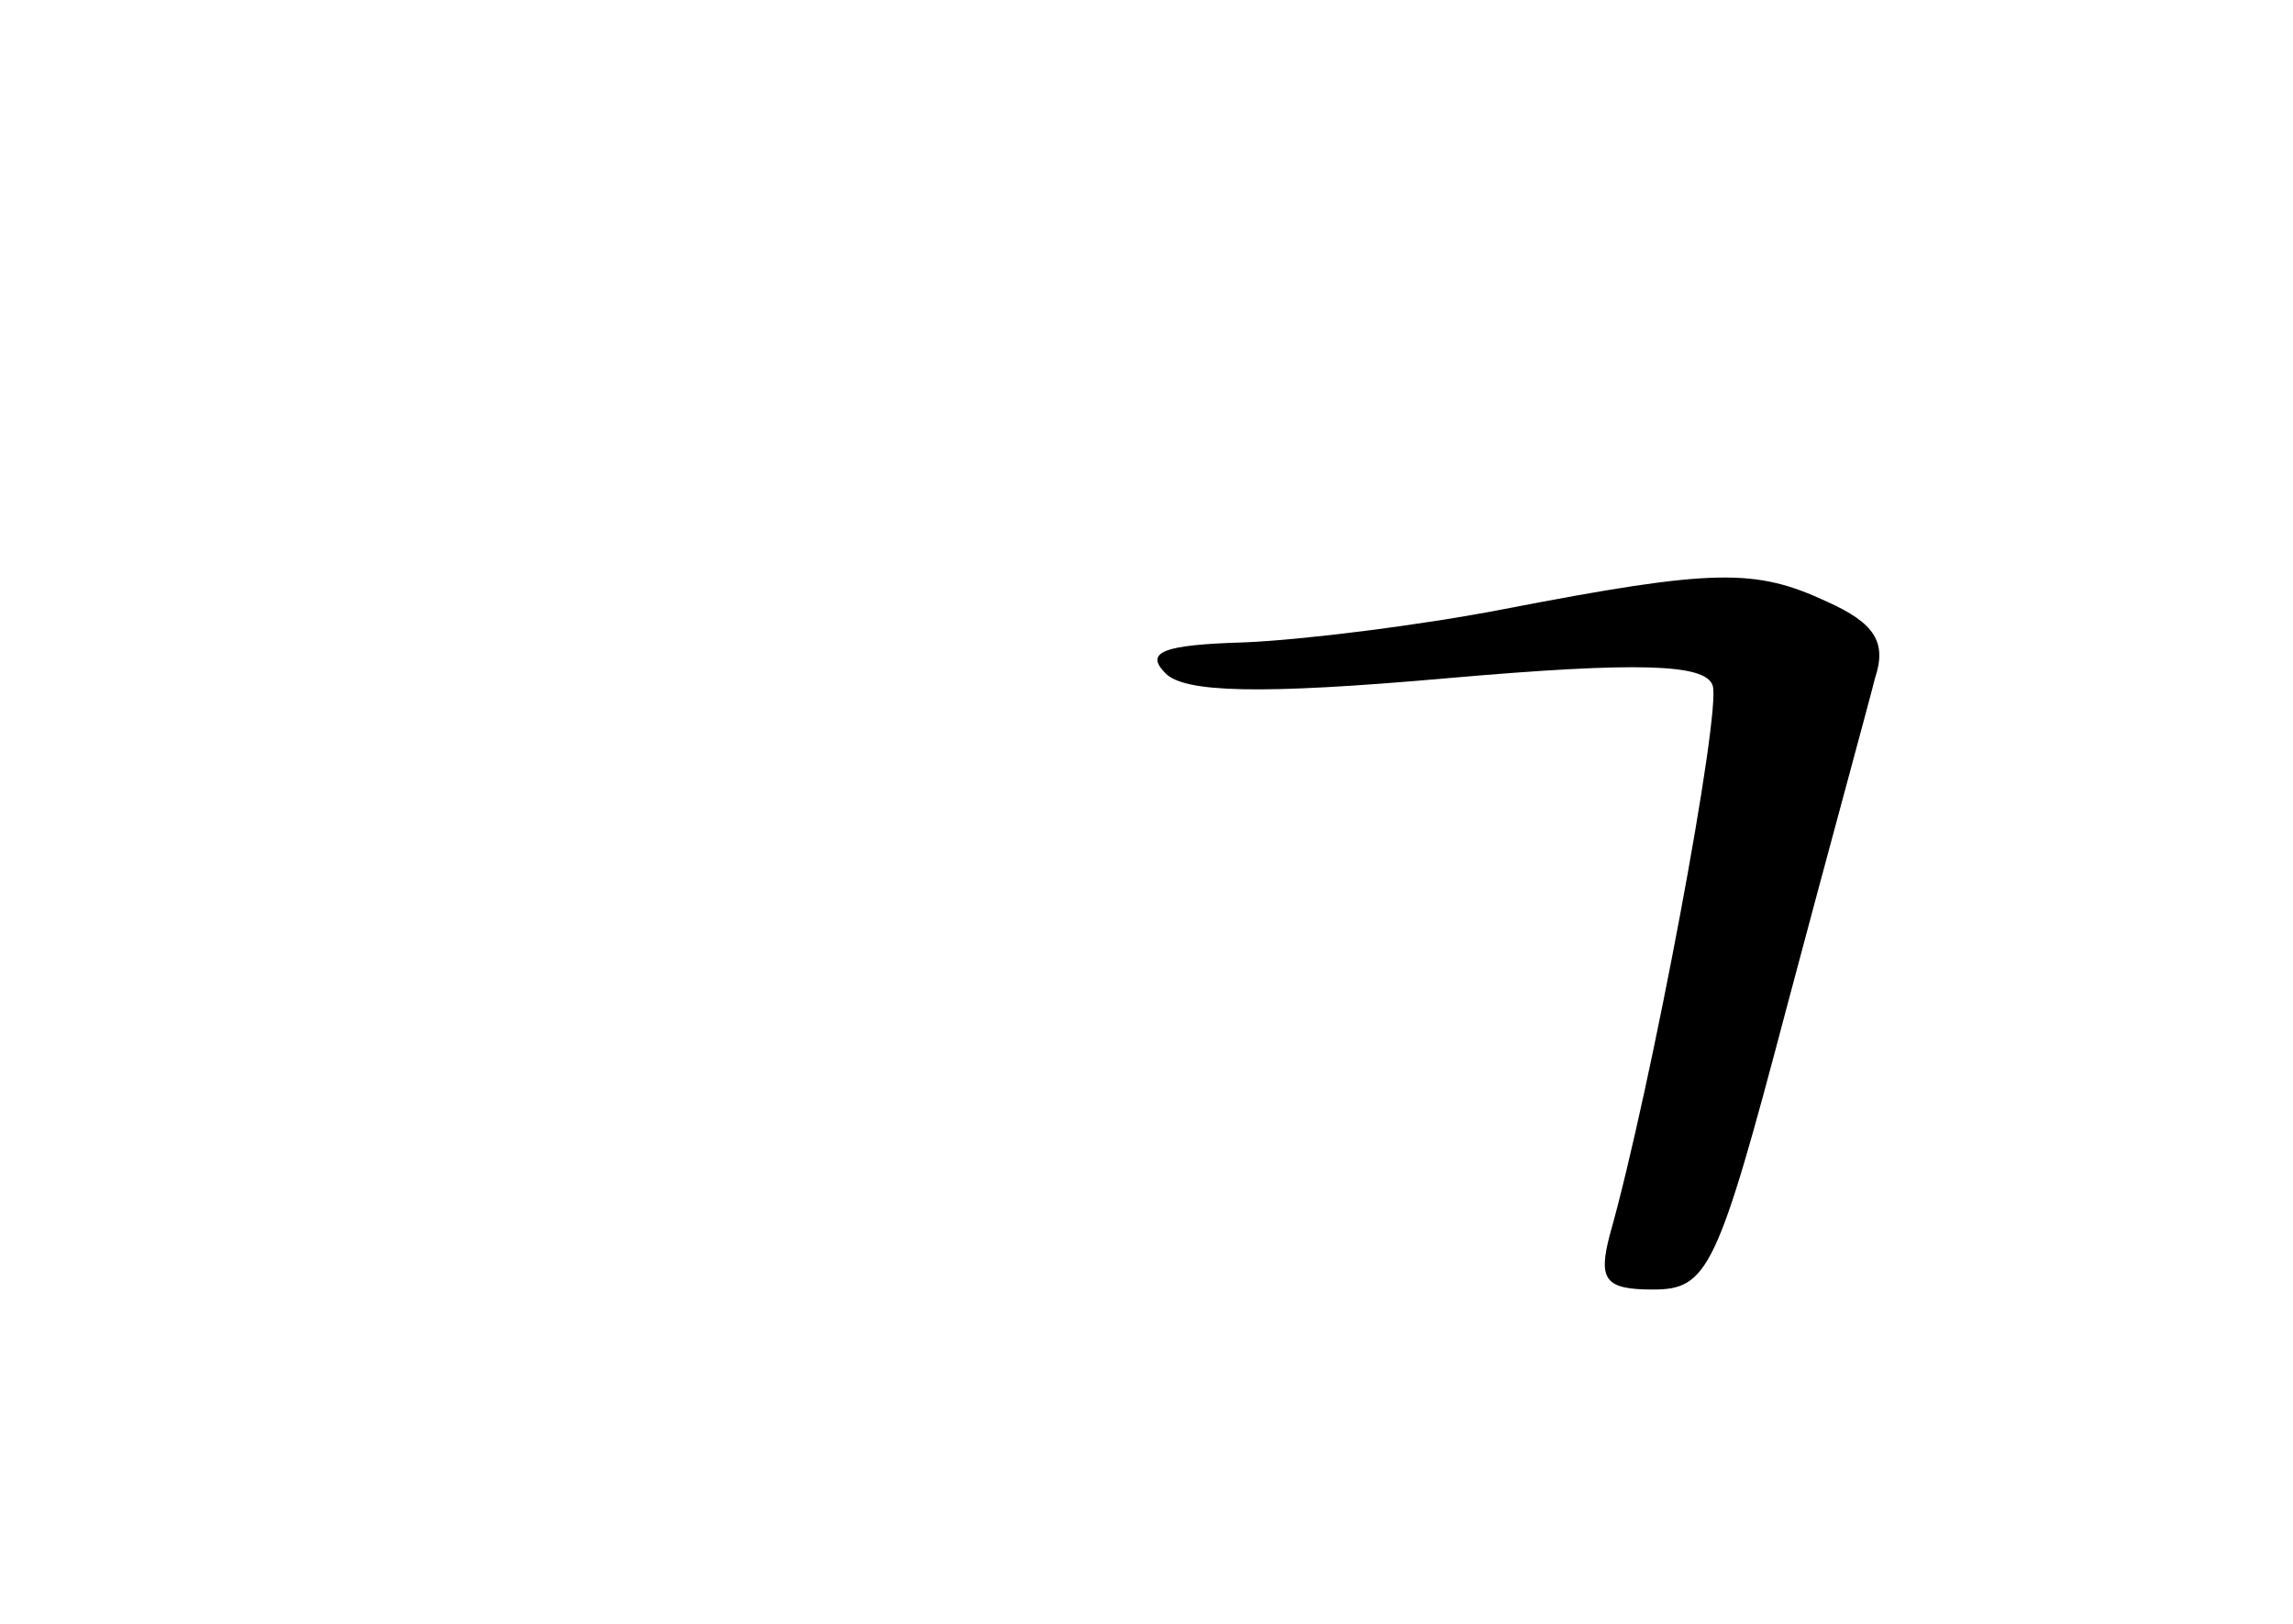 <?xml version="1.0" standalone="no"?>
<!DOCTYPE svg PUBLIC "-//W3C//DTD SVG 20010904//EN"
 "http://www.w3.org/TR/2001/REC-SVG-20010904/DTD/svg10.dtd">
<svg version="1.0" xmlns="http://www.w3.org/2000/svg"
 width="96pt" height="68pt" viewBox="0 0 96 68"
 preserveAspectRatio="xMidYMid meet">
<g transform="translate(0,68) scale(0.1,-0.1)"
fill="#000000" stroke="none">
<path d="M630 425 c-36 -7 -85 -13 -109 -14 -34 -1 -42 -4 -33 -13 8 -8 39 -9
118 -2 80 7 108 6 111 -3 4 -10 -26 -170 -43 -230 -5 -19 -2 -23 18 -23 23 0
27 8 56 118 17 64 34 126 37 138 5 15 0 23 -20 32 -30 14 -47 14 -135 -3z"/>
</g>
</svg>
